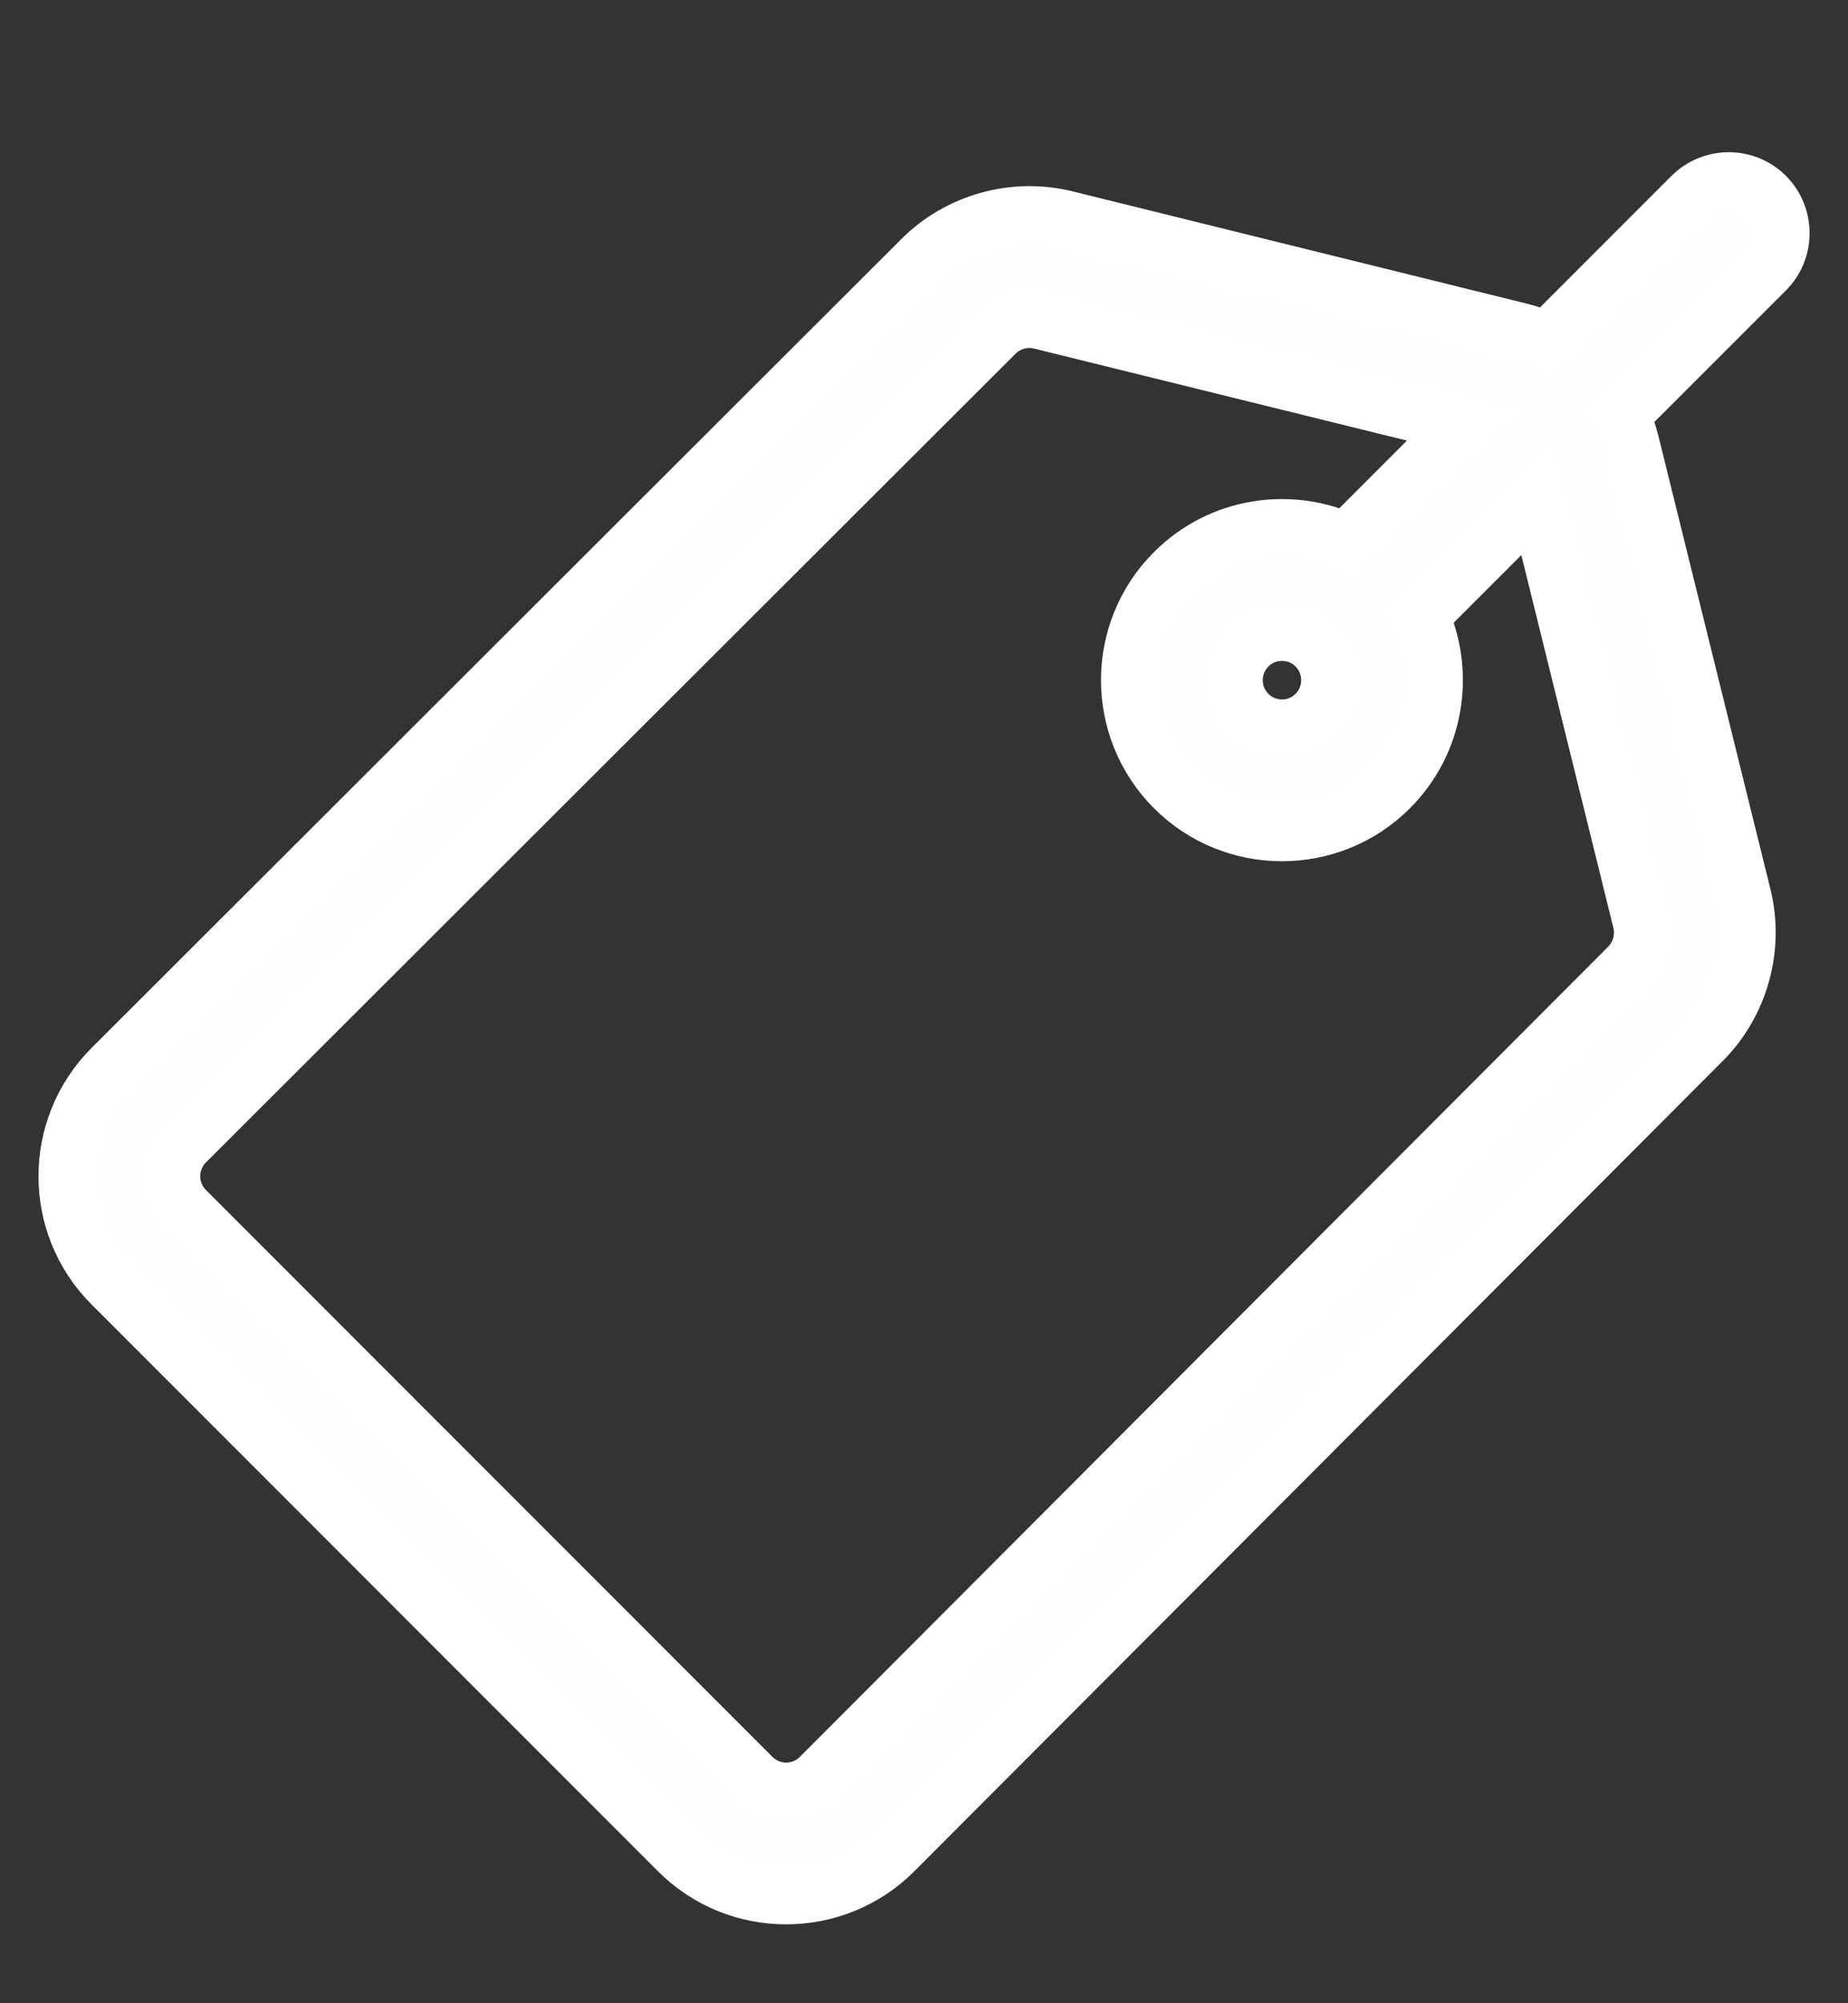 <svg width="12" height="13" viewBox="0 0 12 13" fill="none" xmlns="http://www.w3.org/2000/svg">
<rect x="0" y="0" width="12" height="13" fill="#333333" stroke="none"/>
<mask id="path-1-outside-1_145_11117" maskUnits="userSpaceOnUse" x="-0.55" y="0.188" width="13" height="13" fill="black">
<rect fill="white" x="-0.55" y="0.188" width="13" height="13"/>
<path d="M11.456 1.283C11.329 1.156 11.123 1.156 10.995 1.283L10.048 2.23C9.99 2.202 9.929 2.18 9.864 2.164L6.921 1.437C6.59 1.354 6.235 1.452 5.994 1.693L0.735 6.943C0.355 7.324 0.355 7.943 0.735 8.323L4.415 12.003C4.795 12.383 5.414 12.383 5.795 12.003L11.045 6.744C11.286 6.503 11.384 6.148 11.302 5.817L10.574 2.874C10.558 2.81 10.536 2.748 10.508 2.69L11.456 1.743C11.582 1.616 11.582 1.41 11.456 1.283ZM10.671 5.975C10.698 6.085 10.665 6.204 10.585 6.284L5.335 11.543C5.208 11.67 5.002 11.67 4.875 11.543L1.195 7.863C1.069 7.737 1.069 7.53 1.195 7.403L6.454 2.153C6.516 2.092 6.6 2.058 6.685 2.058C6.711 2.058 6.737 2.061 6.763 2.068L9.528 2.75L8.745 3.533C8.382 3.361 7.934 3.424 7.635 3.724C7.254 4.104 7.254 4.723 7.635 5.104C7.825 5.294 8.075 5.389 8.324 5.389C8.574 5.389 8.824 5.294 9.014 5.104C9.314 4.804 9.377 4.356 9.205 3.993L9.988 3.21L10.671 5.975ZM8.554 4.644C8.428 4.771 8.221 4.771 8.095 4.644C7.968 4.517 7.968 4.311 8.095 4.184C8.158 4.12 8.241 4.089 8.324 4.089C8.408 4.089 8.491 4.12 8.554 4.184L8.554 4.184L8.554 4.184C8.681 4.311 8.681 4.517 8.554 4.644Z"/>
</mask>
<path d="M11.456 1.283C11.329 1.156 11.123 1.156 10.995 1.283L10.048 2.23C9.99 2.202 9.929 2.18 9.864 2.164L6.921 1.437C6.59 1.354 6.235 1.452 5.994 1.693L0.735 6.943C0.355 7.324 0.355 7.943 0.735 8.323L4.415 12.003C4.795 12.383 5.414 12.383 5.795 12.003L11.045 6.744C11.286 6.503 11.384 6.148 11.302 5.817L10.574 2.874C10.558 2.81 10.536 2.748 10.508 2.69L11.456 1.743C11.582 1.616 11.582 1.41 11.456 1.283ZM10.671 5.975C10.698 6.085 10.665 6.204 10.585 6.284L5.335 11.543C5.208 11.67 5.002 11.67 4.875 11.543L1.195 7.863C1.069 7.737 1.069 7.53 1.195 7.403L6.454 2.153C6.516 2.092 6.6 2.058 6.685 2.058C6.711 2.058 6.737 2.061 6.763 2.068L9.528 2.75L8.745 3.533C8.382 3.361 7.934 3.424 7.635 3.724C7.254 4.104 7.254 4.723 7.635 5.104C7.825 5.294 8.075 5.389 8.324 5.389C8.574 5.389 8.824 5.294 9.014 5.104C9.314 4.804 9.377 4.356 9.205 3.993L9.988 3.21L10.671 5.975ZM8.554 4.644C8.428 4.771 8.221 4.771 8.095 4.644C7.968 4.517 7.968 4.311 8.095 4.184C8.158 4.12 8.241 4.089 8.324 4.089C8.408 4.089 8.491 4.12 8.554 4.184L8.554 4.184L8.554 4.184C8.681 4.311 8.681 4.517 8.554 4.644Z" fill="#FFFEFE"/>
<path d="M11.456 1.283C11.329 1.156 11.123 1.156 10.995 1.283L10.048 2.23C9.99 2.202 9.929 2.18 9.864 2.164L6.921 1.437C6.59 1.354 6.235 1.452 5.994 1.693L0.735 6.943C0.355 7.324 0.355 7.943 0.735 8.323L4.415 12.003C4.795 12.383 5.414 12.383 5.795 12.003L11.045 6.744C11.286 6.503 11.384 6.148 11.302 5.817L10.574 2.874C10.558 2.81 10.536 2.748 10.508 2.69L11.456 1.743C11.582 1.616 11.582 1.41 11.456 1.283ZM10.671 5.975C10.698 6.085 10.665 6.204 10.585 6.284L5.335 11.543C5.208 11.67 5.002 11.67 4.875 11.543L1.195 7.863C1.069 7.737 1.069 7.53 1.195 7.403L6.454 2.153C6.516 2.092 6.6 2.058 6.685 2.058C6.711 2.058 6.737 2.061 6.763 2.068L9.528 2.75L8.745 3.533C8.382 3.361 7.934 3.424 7.635 3.724C7.254 4.104 7.254 4.723 7.635 5.104C7.825 5.294 8.075 5.389 8.324 5.389C8.574 5.389 8.824 5.294 9.014 5.104C9.314 4.804 9.377 4.356 9.205 3.993L9.988 3.21L10.671 5.975ZM8.554 4.644C8.428 4.771 8.221 4.771 8.095 4.644C7.968 4.517 7.968 4.311 8.095 4.184C8.158 4.12 8.241 4.089 8.324 4.089C8.408 4.089 8.491 4.12 8.554 4.184L8.554 4.184L8.554 4.184C8.681 4.311 8.681 4.517 8.554 4.644Z" stroke="white" stroke-width="0.4" mask="url(#path-1-outside-1_145_11117)"/>
</svg>
